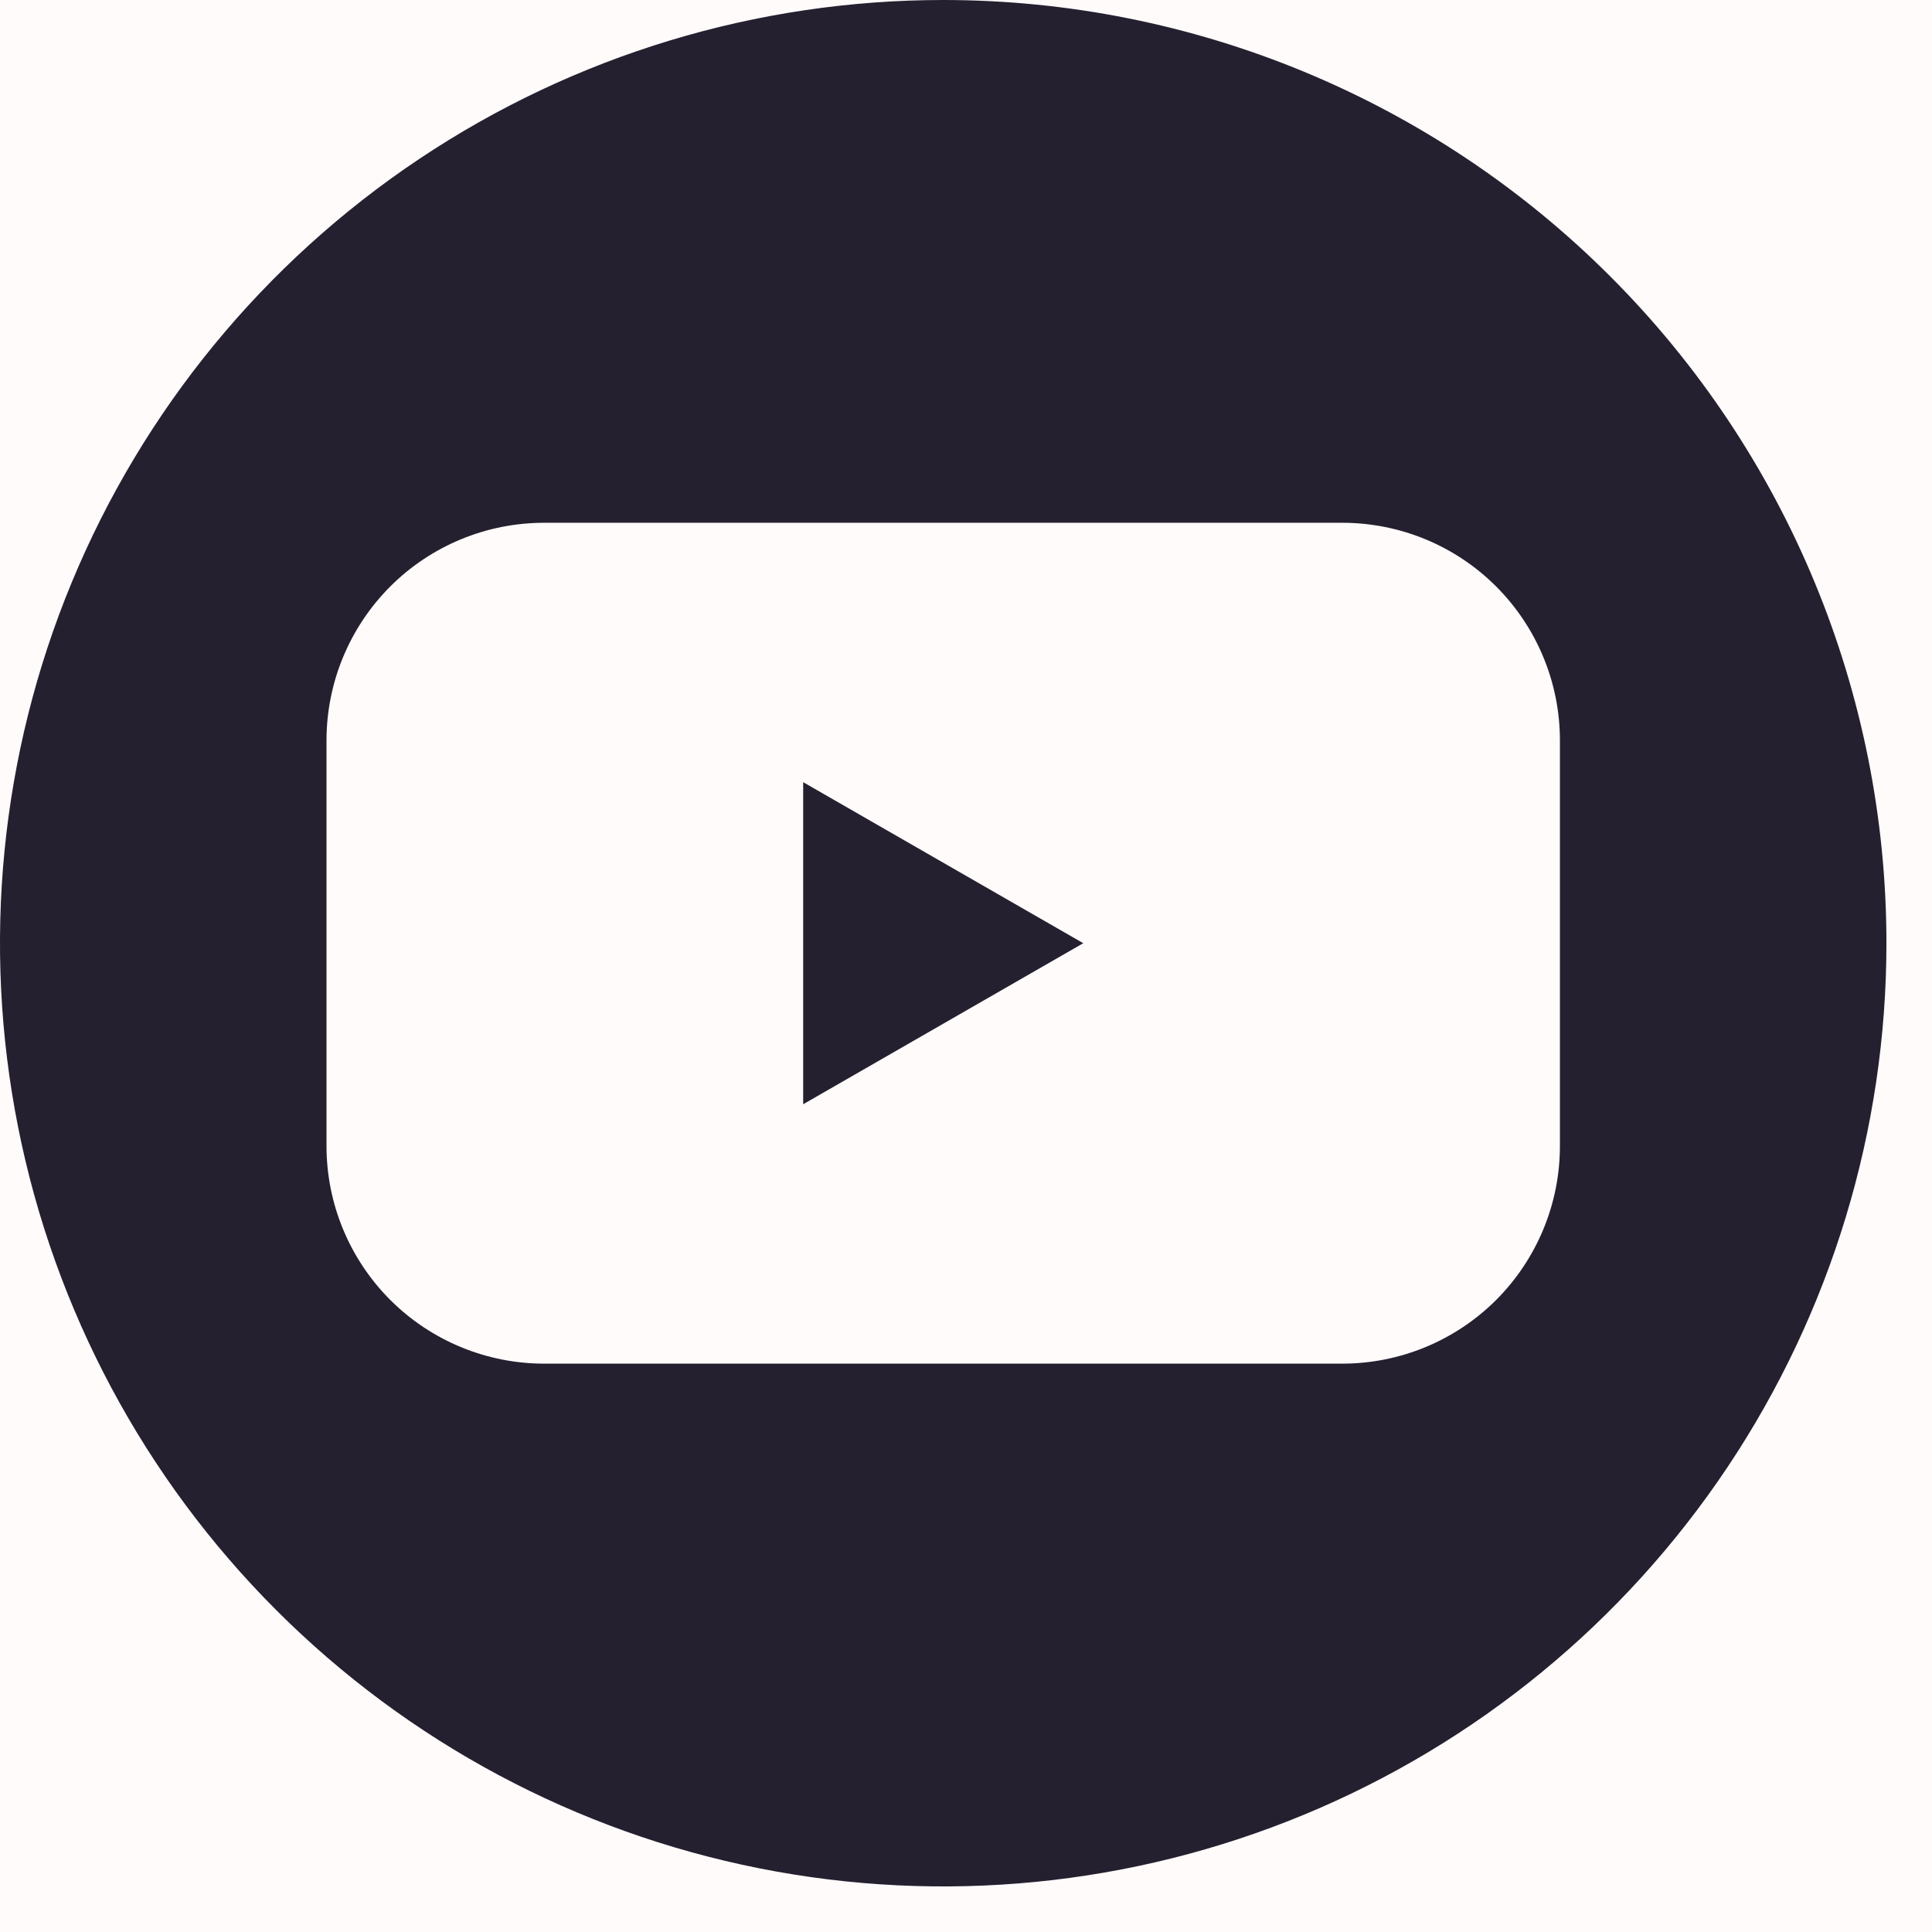 <svg width="39" height="39" viewBox="0 0 39 39" fill="none" xmlns="http://www.w3.org/2000/svg">
<rect width="39" height="39" fill="#E5E5E5"/>
<g clip-path="url(#clip0)">
<rect width="1440" height="4875" transform="translate(-234 -780)" fill="white"/>
<rect x="-234" y="-780" width="1440" height="873" fill="#FFF0ED" fill-opacity="0.26"/>
<path d="M16.213 22.291L21.867 19.04L16.213 15.789V22.291Z" fill="#25202F"/>
<path d="M19.04 0C15.274 0 11.593 1.117 8.462 3.209C5.331 5.301 2.89 8.275 1.449 11.754C0.008 15.233 -0.369 19.061 0.366 22.755C1.101 26.448 2.914 29.84 5.577 32.503C8.239 35.166 11.632 36.98 15.325 37.714C19.019 38.449 22.847 38.072 26.326 36.631C29.805 35.19 32.779 32.749 34.871 29.618C36.963 26.487 38.08 22.806 38.08 19.04C38.08 13.99 36.074 9.147 32.503 5.577C28.933 2.006 24.09 0 19.04 0ZM31.489 23.134C31.489 24.299 31.026 25.416 30.202 26.241C29.378 27.064 28.261 27.527 27.095 27.527H10.985C9.819 27.527 8.702 27.064 7.878 26.241C7.054 25.416 6.591 24.299 6.591 23.134V14.946C6.591 13.781 7.054 12.664 7.878 11.839C8.702 11.015 9.819 10.553 10.985 10.553H27.095C28.261 10.553 29.378 11.015 30.202 11.839C31.026 12.664 31.489 13.781 31.489 14.946V23.134Z" fill="#25202F"/>
</g>
<defs>
<clipPath id="clip0">
<rect width="1440" height="4875" fill="white" transform="translate(-234 -780)"/>
</clipPath>
</defs>
</svg>
